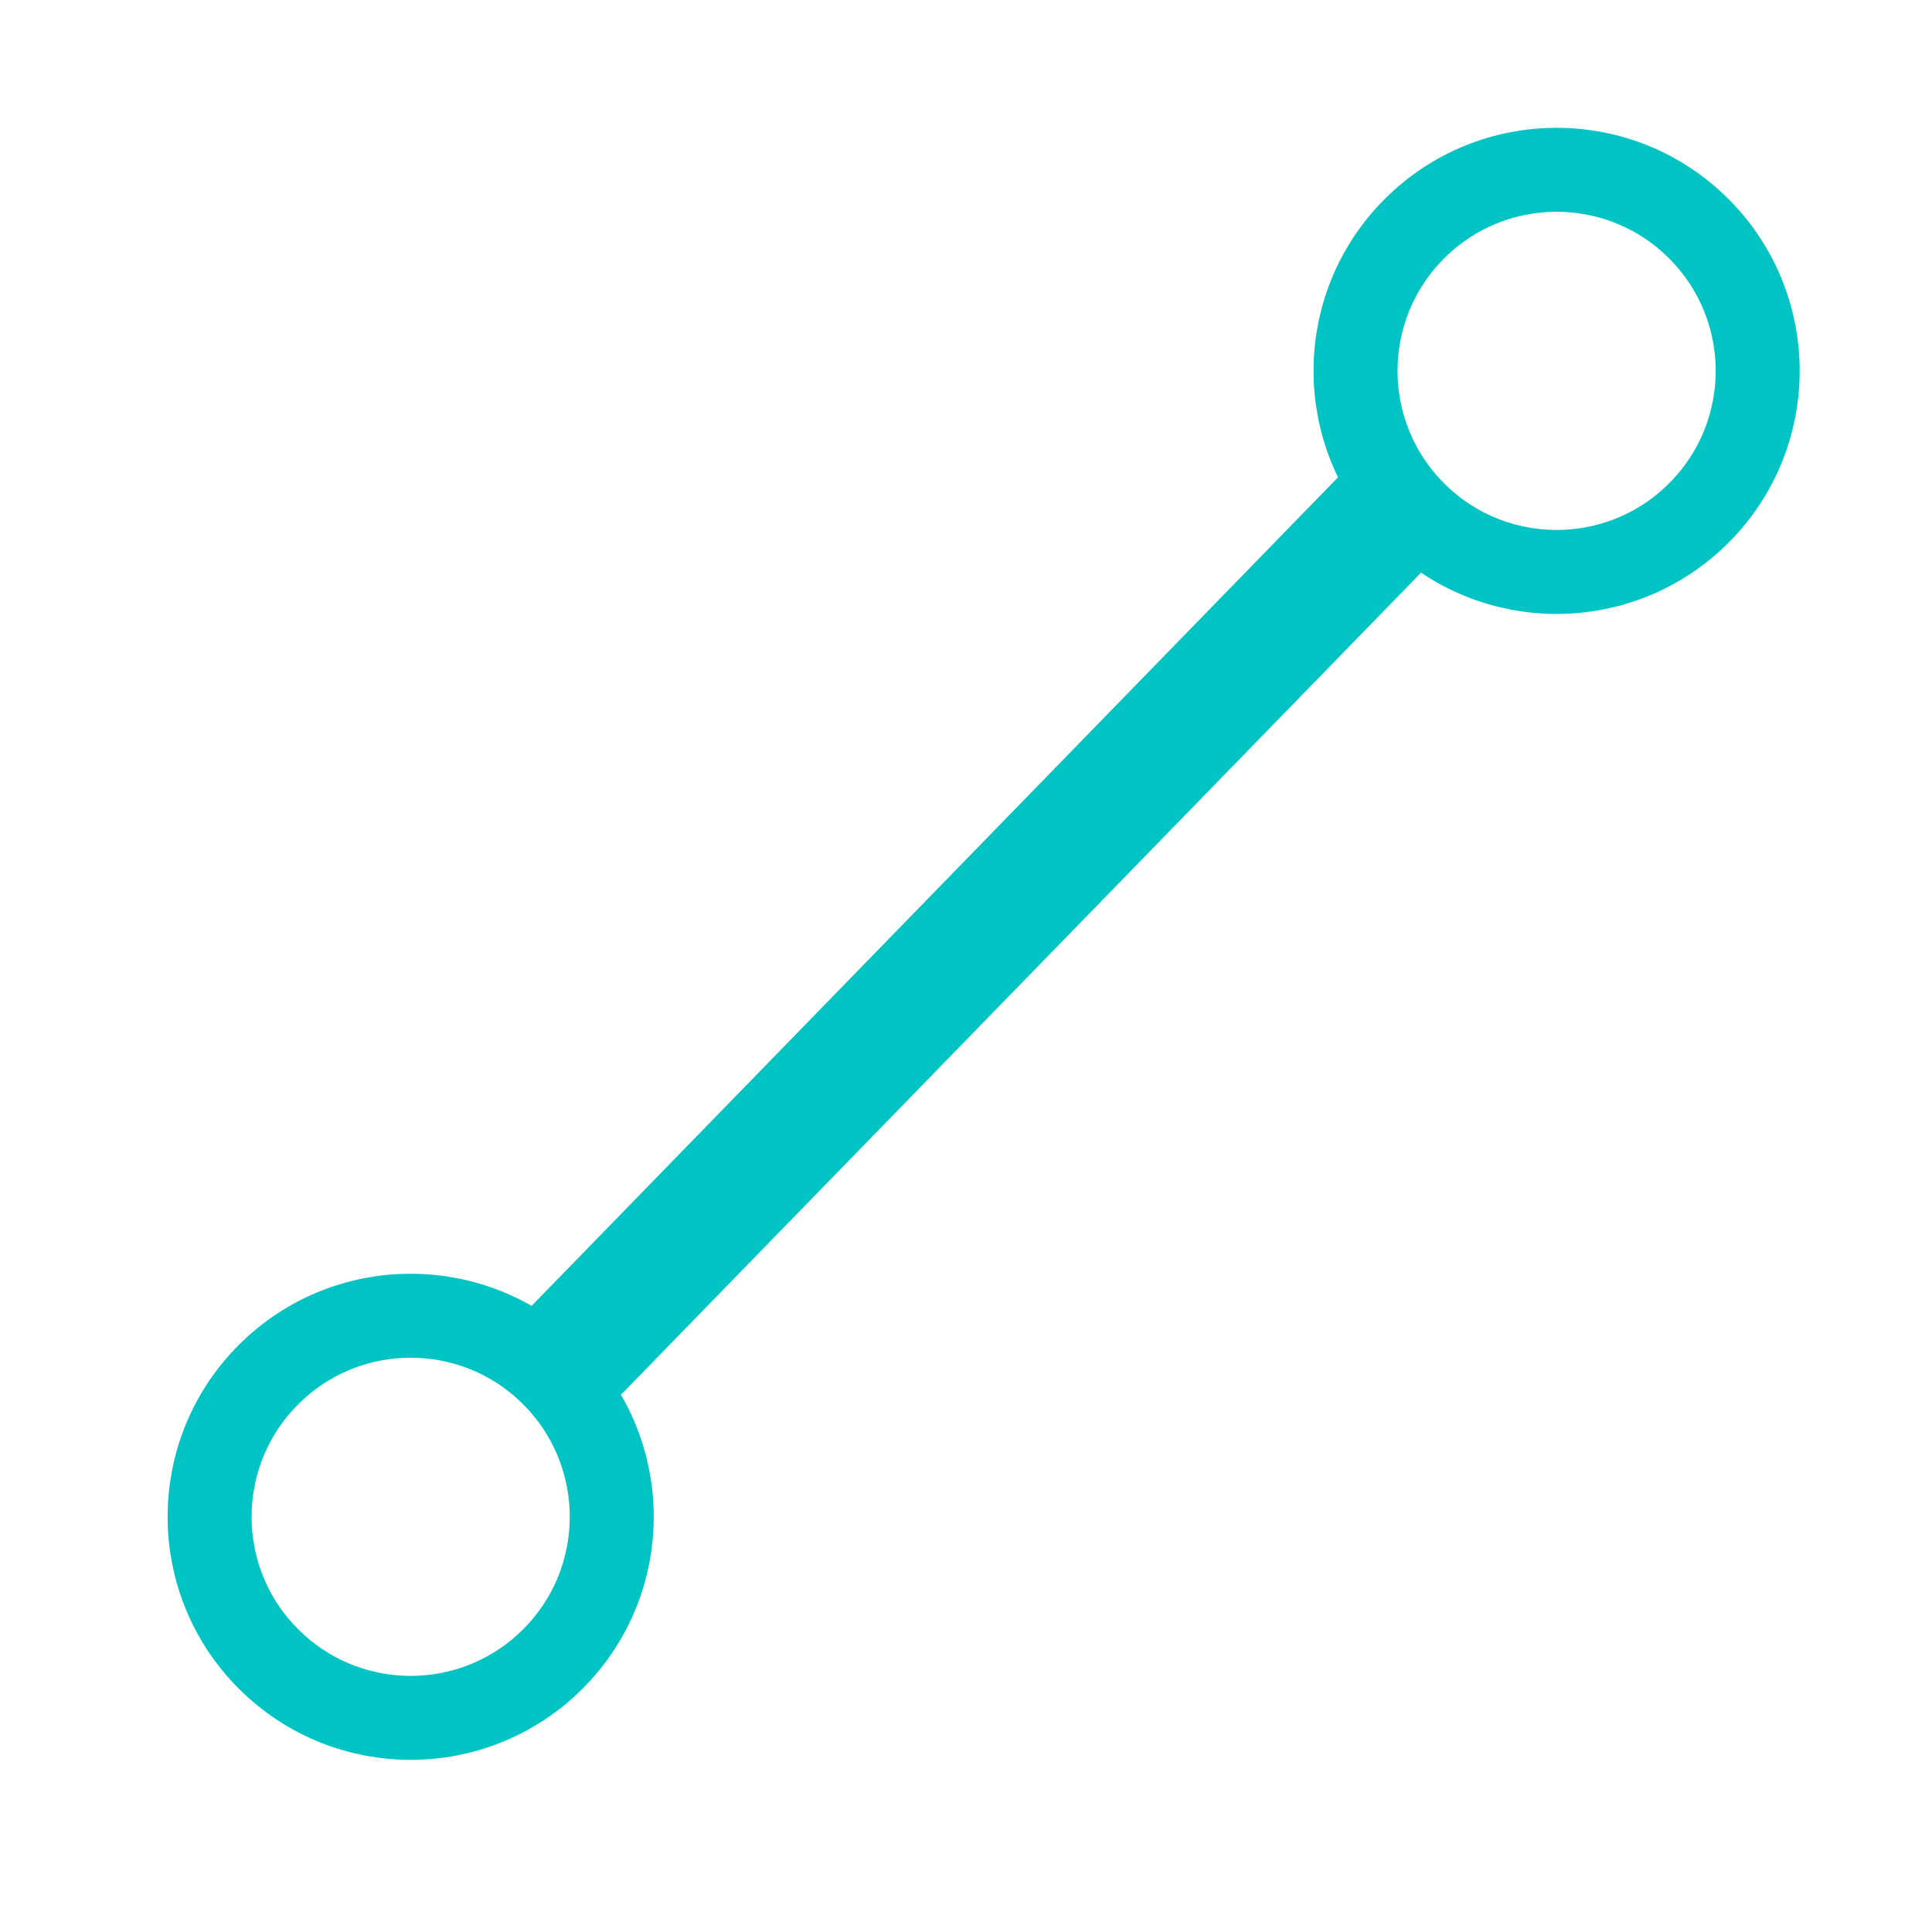 <svg width="23" height="23" viewBox="0 0 23 23" fill="none" xmlns="http://www.w3.org/2000/svg">
    <circle cx="2.894" cy="2.894" r="2.394" transform="matrix(-0.707 0.707 0.707 0.707 18.531 0.323)" stroke="#00C3C3"/>
    <circle cx="2.894" cy="2.894" r="2.394" transform="matrix(-0.707 0.707 0.707 0.707 4.889 13.965)" stroke="#00C3C3"/>
    <path d="M6.48 16.466L16.666 6" stroke="#00C3C3" stroke-width="1.5"/>
    </svg>
    